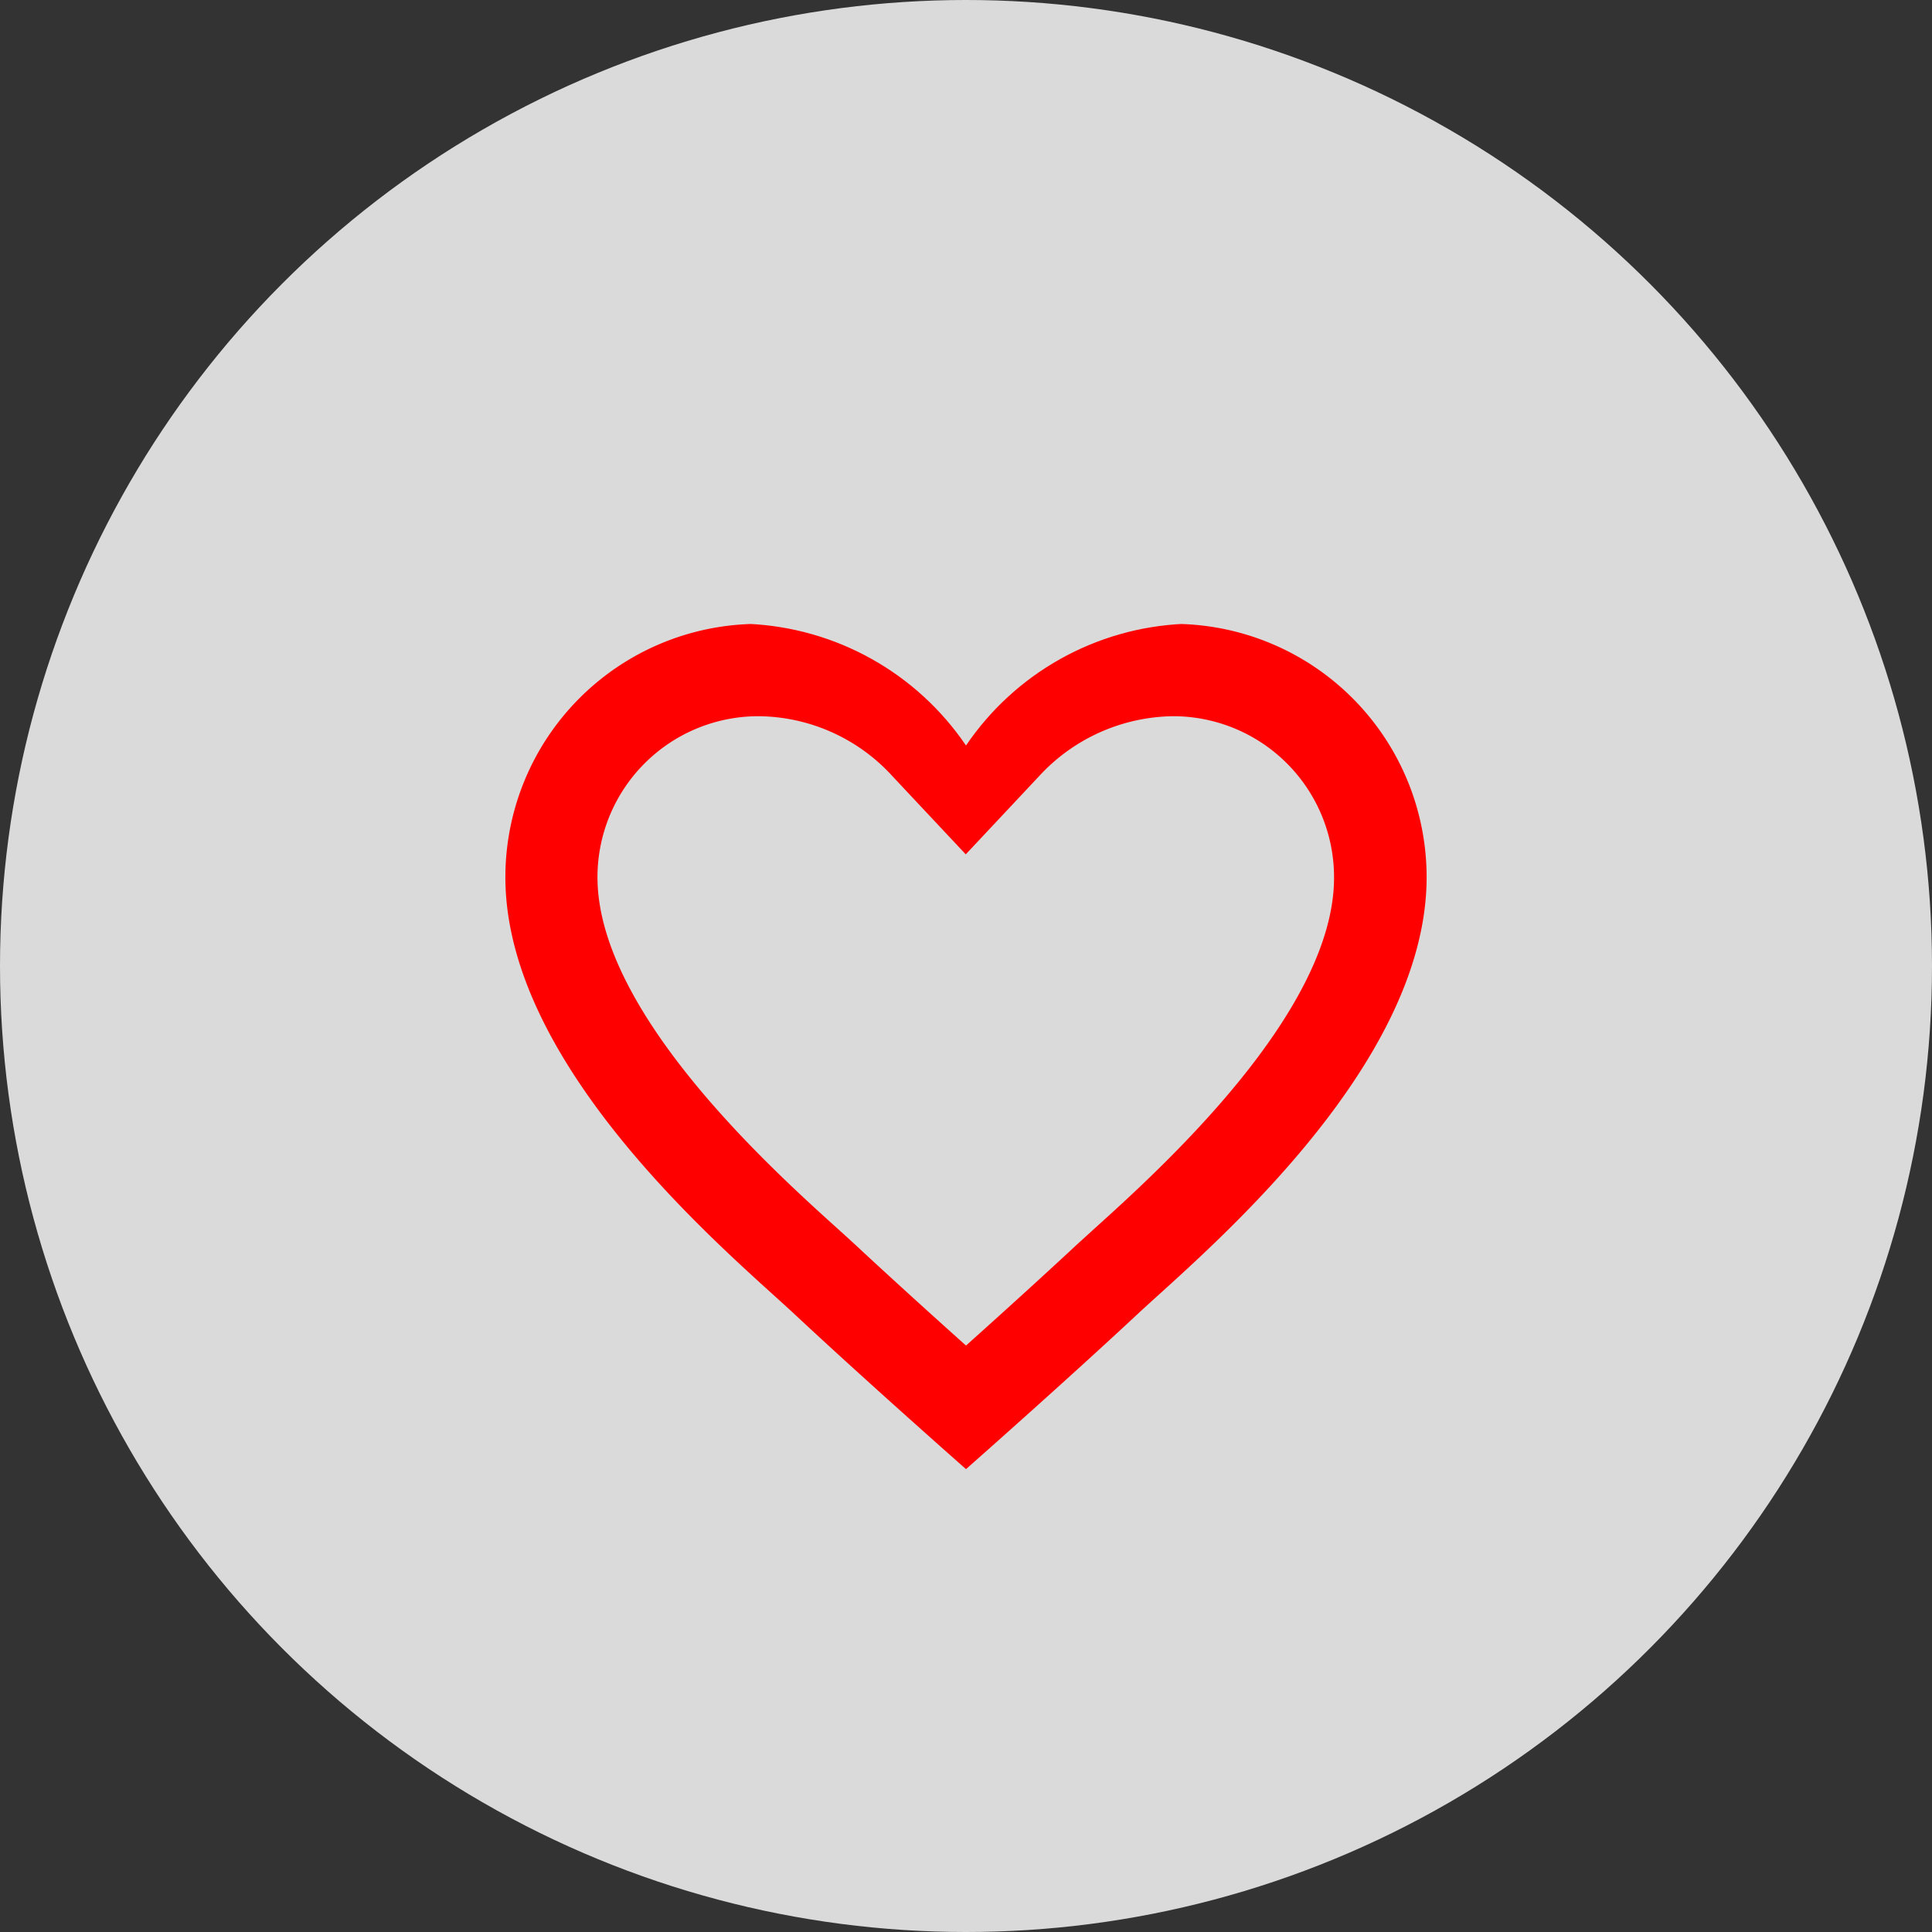 <svg id="Group_36" data-name="Group 36" xmlns="http://www.w3.org/2000/svg" xmlns:xlink="http://www.w3.org/1999/xlink" width="24" height="24" viewBox="0 0 24 24">
  <rect x="0" y="0" width="24" height="24" fill="#333333" stroke="none"/>
  <defs>
    <clipPath id="clip-path">
      <rect id="Rectangle_18401" data-name="Rectangle 18401" width="12" height="12" fill="red" stroke="#707070" stroke-width="1"/>
    </clipPath>
    <clipPath id="clip-path-2">
      <path id="icons8_heart" d="M4.9,2.8A3.307,3.307,0,0,0,1.6,6.1c0,1.229.926,2.386,2.055,3.572s2.519,2.388,3.626,3.5a.45.45,0,0,0,.636,0c1.107-1.107,2.5-2.309,3.626-3.5S13.6,7.329,13.6,6.1a3.307,3.307,0,0,0-3.3-3.3A3.453,3.453,0,0,0,7.6,4.311,3.453,3.453,0,0,0,4.9,2.8Z" transform="translate(-1.6 -2.8)" fill="red"/>
    </clipPath>
  </defs>
  <circle id="Ellipse_115" data-name="Ellipse 115" cx="12" cy="12" r="12" fill="#fff" opacity="0.82"/>
  <g id="Mask_Group_368" data-name="Mask Group 368" transform="translate(6 7)" clip-path="url(#clip-path)">
    <g id="Mask_Group_626" data-name="Mask Group 626" transform="translate(0 0.75)" clip-path="url(#clip-path-2)">
      <path id="icons8_heart_outline_1" d="M9.823,2.289a3.421,3.421,0,0,0-2.575,1.2,3.421,3.421,0,0,0-2.575-1.2A3.147,3.147,0,0,0,1.526,5.436c0,2.387,2.811,4.7,3.594,5.43.9.841,2.128,1.923,2.128,1.923s1.226-1.081,2.128-1.923c.783-.731,3.594-3.044,3.594-5.43A3.147,3.147,0,0,0,9.823,2.289Zm-.966,7.5c-.1.092-.189.171-.261.238-.43.4-.938.86-1.348,1.227-.41-.367-.918-.827-1.348-1.227-.072-.067-.16-.147-.261-.238C4.827,9.056,2.67,7.106,2.67,5.436a2,2,0,0,1,2-2,2.276,2.276,0,0,1,1.667.748l.908.968.908-.968a2.3,2.3,0,0,1,1.667-.748,2,2,0,0,1,2,2C11.825,7.106,9.669,9.056,8.856,9.79Z" transform="translate(-1.248 -2.289)" fill="red"/>
    </g>
  </g>
</svg>
